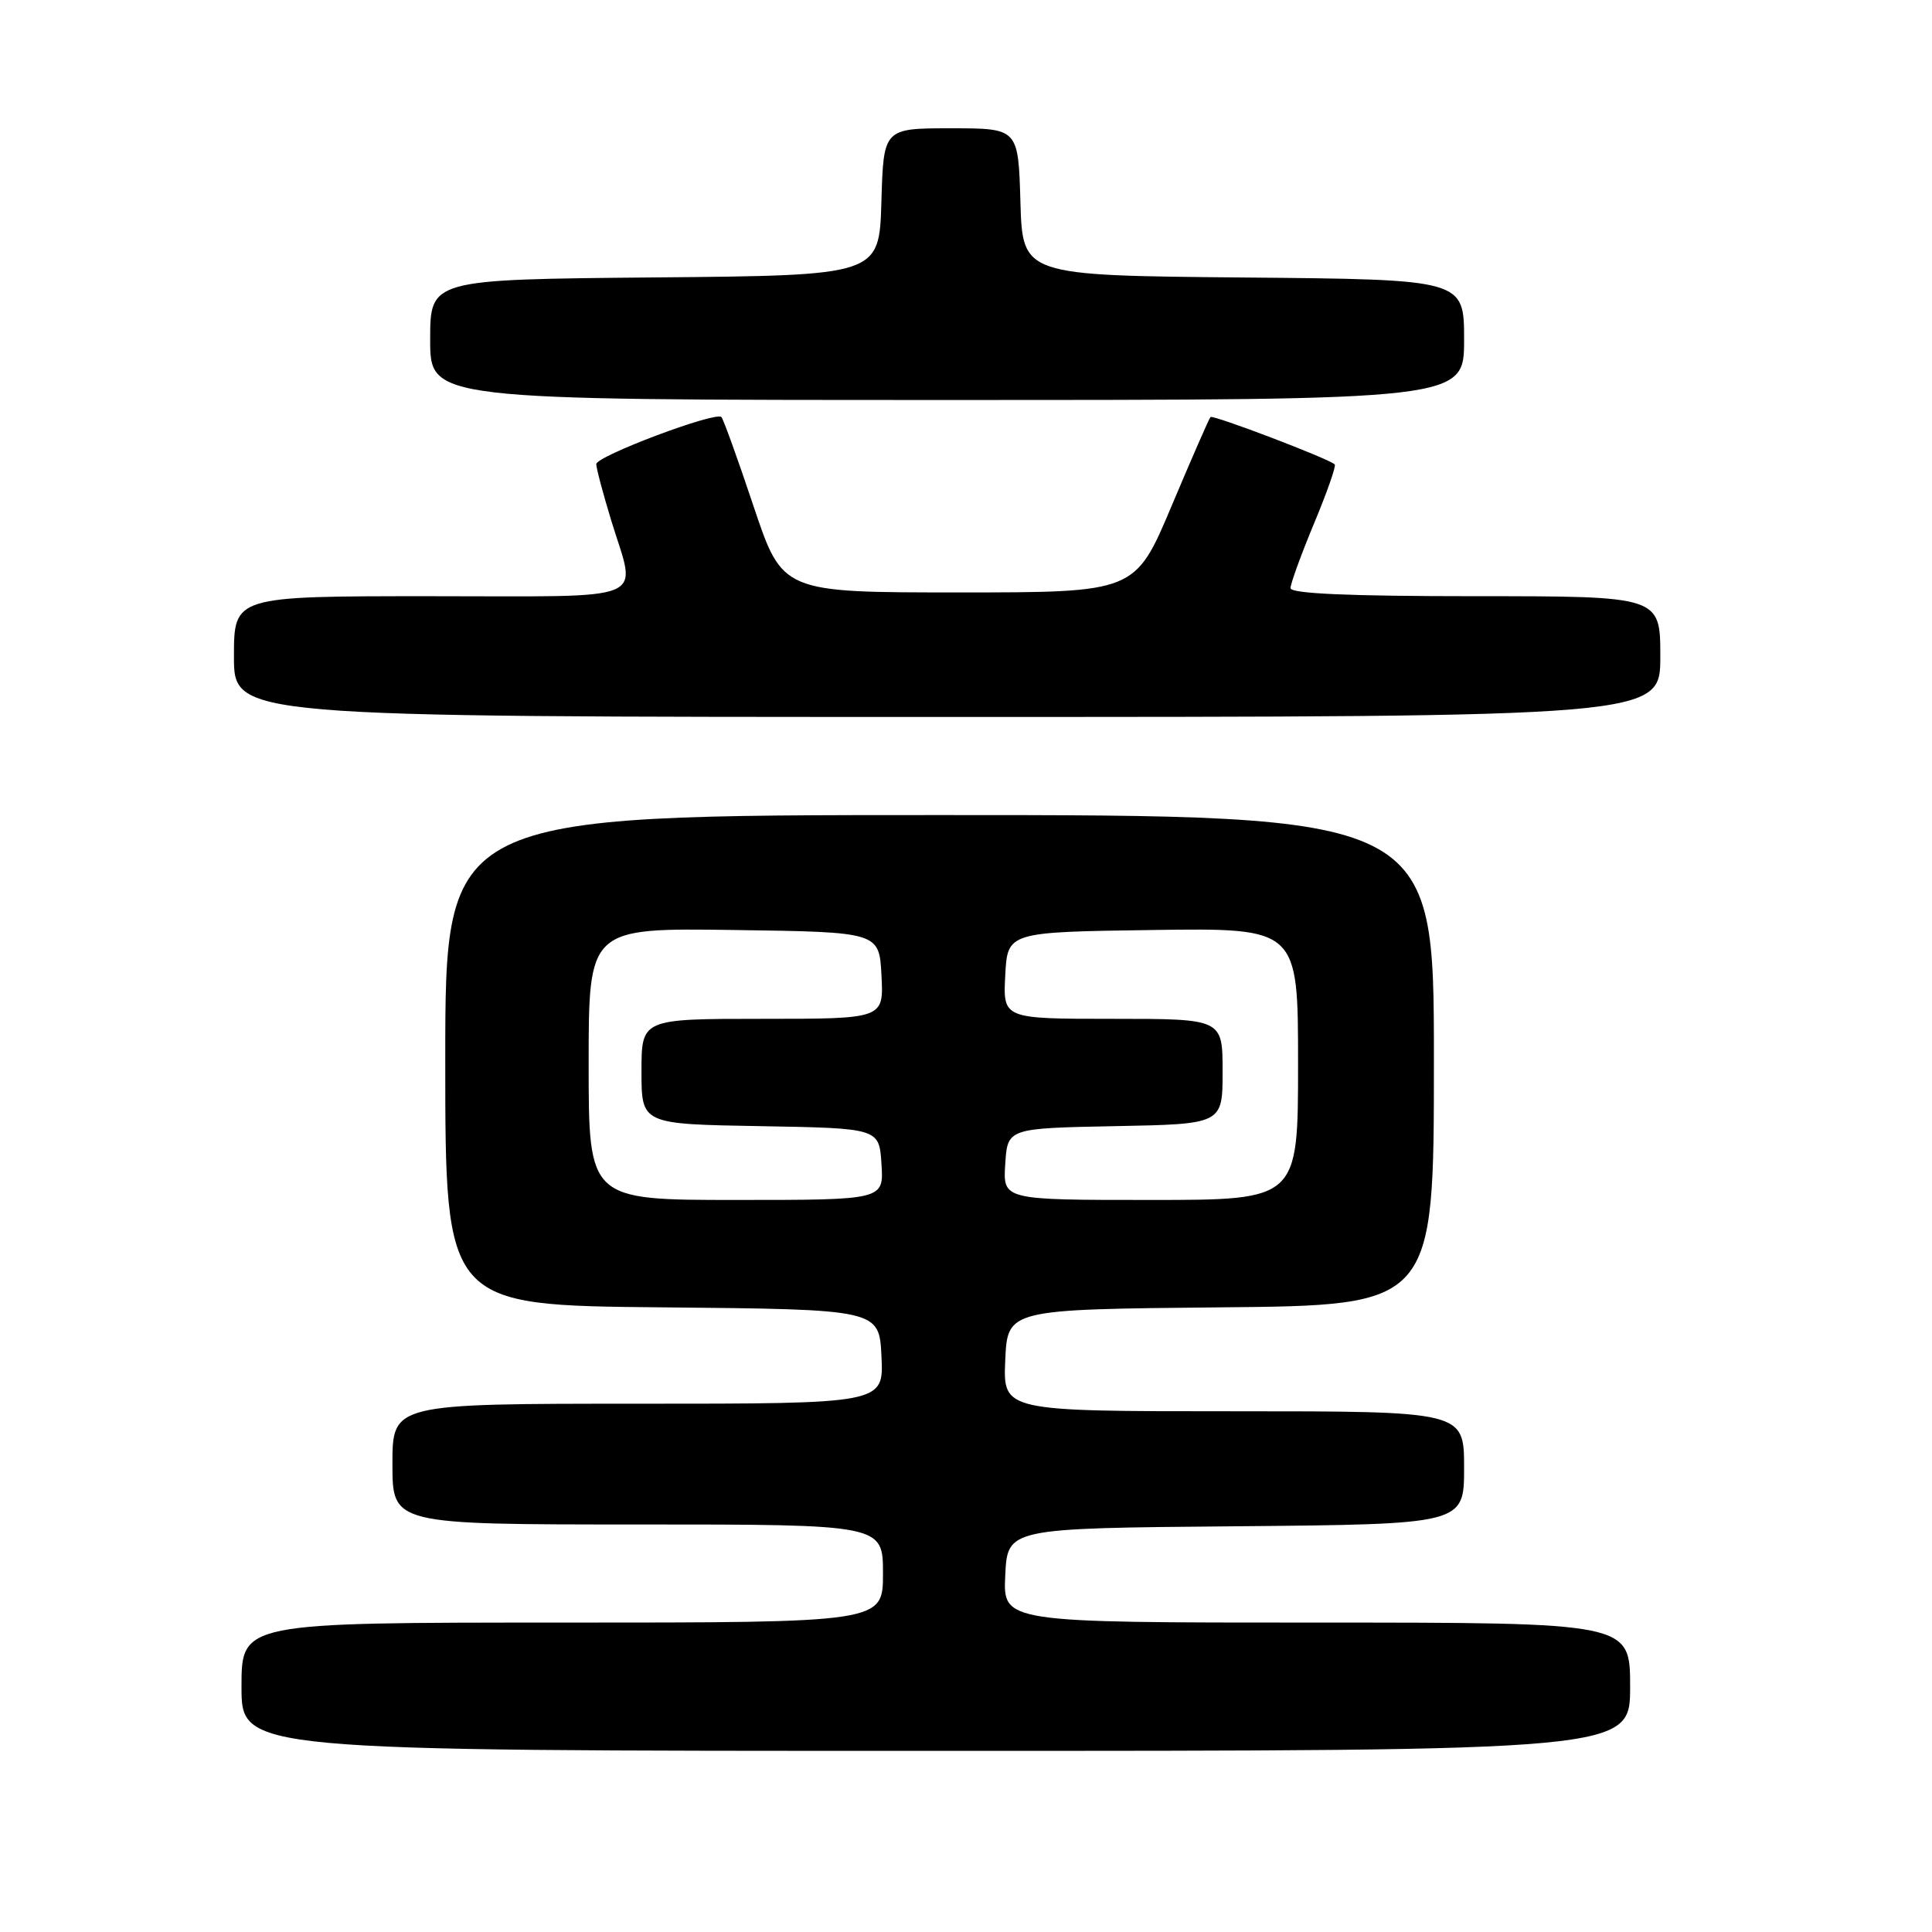 <?xml version="1.0" encoding="UTF-8" standalone="no"?>
<!DOCTYPE svg PUBLIC "-//W3C//DTD SVG 1.1//EN" "http://www.w3.org/Graphics/SVG/1.1/DTD/svg11.dtd" >
<svg xmlns="http://www.w3.org/2000/svg" xmlns:xlink="http://www.w3.org/1999/xlink" version="1.1" viewBox="0 0 256 256">
 <g >
 <path fill="currentColor"
d=" M 216.00 223.50 C 216.00 215.00 216.00 215.00 174.45 215.00 C 132.90 215.00 132.90 215.00 133.20 208.75 C 133.50 202.50 133.50 202.50 163.75 202.24 C 194.00 201.97 194.00 201.97 194.00 194.49 C 194.00 187.00 194.00 187.00 163.45 187.00 C 132.91 187.00 132.91 187.00 133.20 180.25 C 133.50 173.50 133.50 173.50 161.75 173.23 C 190.00 172.97 190.00 172.97 190.00 140.48 C 190.00 108.00 190.00 108.00 124.50 108.00 C 59.00 108.00 59.00 108.00 59.00 140.48 C 59.00 172.97 59.00 172.97 87.75 173.23 C 116.50 173.50 116.50 173.50 116.80 179.75 C 117.10 186.00 117.10 186.00 84.55 186.00 C 52.00 186.00 52.00 186.00 52.00 194.00 C 52.00 202.00 52.00 202.00 84.50 202.00 C 117.00 202.00 117.00 202.00 117.00 208.50 C 117.00 215.00 117.00 215.00 74.50 215.00 C 32.00 215.00 32.00 215.00 32.00 223.50 C 32.00 232.00 32.00 232.00 124.00 232.00 C 216.00 232.00 216.00 232.00 216.00 223.50 Z  M 220.00 87.00 C 220.00 79.00 220.00 79.00 195.50 79.00 C 178.77 79.00 171.00 78.66 171.00 77.93 C 171.00 77.34 172.40 73.49 174.11 69.38 C 175.83 65.26 177.07 61.73 176.86 61.54 C 176.12 60.79 160.73 54.93 160.40 55.26 C 160.21 55.45 157.89 60.76 155.24 67.05 C 150.41 78.50 150.41 78.50 127.04 78.50 C 103.68 78.50 103.68 78.50 99.86 67.11 C 97.77 60.84 95.84 55.51 95.59 55.26 C 94.82 54.49 79.00 60.44 79.01 61.50 C 79.01 62.05 79.91 65.42 81.00 69.00 C 84.36 79.99 86.73 79.00 57.00 79.00 C 31.00 79.00 31.00 79.00 31.00 87.00 C 31.00 95.00 31.00 95.00 125.50 95.00 C 220.00 95.00 220.00 95.00 220.00 87.00 Z  M 194.00 45.02 C 194.00 37.03 194.00 37.03 164.75 36.77 C 135.50 36.50 135.50 36.50 135.21 26.75 C 134.93 17.00 134.93 17.00 126.00 17.00 C 117.07 17.00 117.07 17.00 116.79 26.75 C 116.50 36.50 116.50 36.50 86.75 36.76 C 57.00 37.03 57.00 37.03 57.00 45.01 C 57.00 53.00 57.00 53.00 125.50 53.00 C 194.00 53.00 194.00 53.00 194.00 45.02 Z  M 78.00 140.98 C 78.00 122.96 78.00 122.96 97.25 123.23 C 116.50 123.50 116.50 123.50 116.80 129.25 C 117.10 135.00 117.10 135.00 101.05 135.00 C 85.00 135.00 85.00 135.00 85.00 141.97 C 85.00 148.95 85.00 148.95 100.75 149.22 C 116.50 149.50 116.50 149.50 116.80 154.25 C 117.11 159.00 117.11 159.00 97.55 159.00 C 78.00 159.00 78.00 159.00 78.00 140.98 Z  M 133.20 154.25 C 133.50 149.50 133.50 149.50 147.75 149.22 C 162.00 148.95 162.00 148.95 162.00 141.97 C 162.00 135.00 162.00 135.00 147.45 135.00 C 132.90 135.00 132.90 135.00 133.20 129.25 C 133.50 123.50 133.50 123.50 152.75 123.23 C 172.00 122.96 172.00 122.96 172.00 140.98 C 172.00 159.00 172.00 159.00 152.45 159.00 C 132.89 159.00 132.89 159.00 133.20 154.25 Z "/>
</g>
</svg>